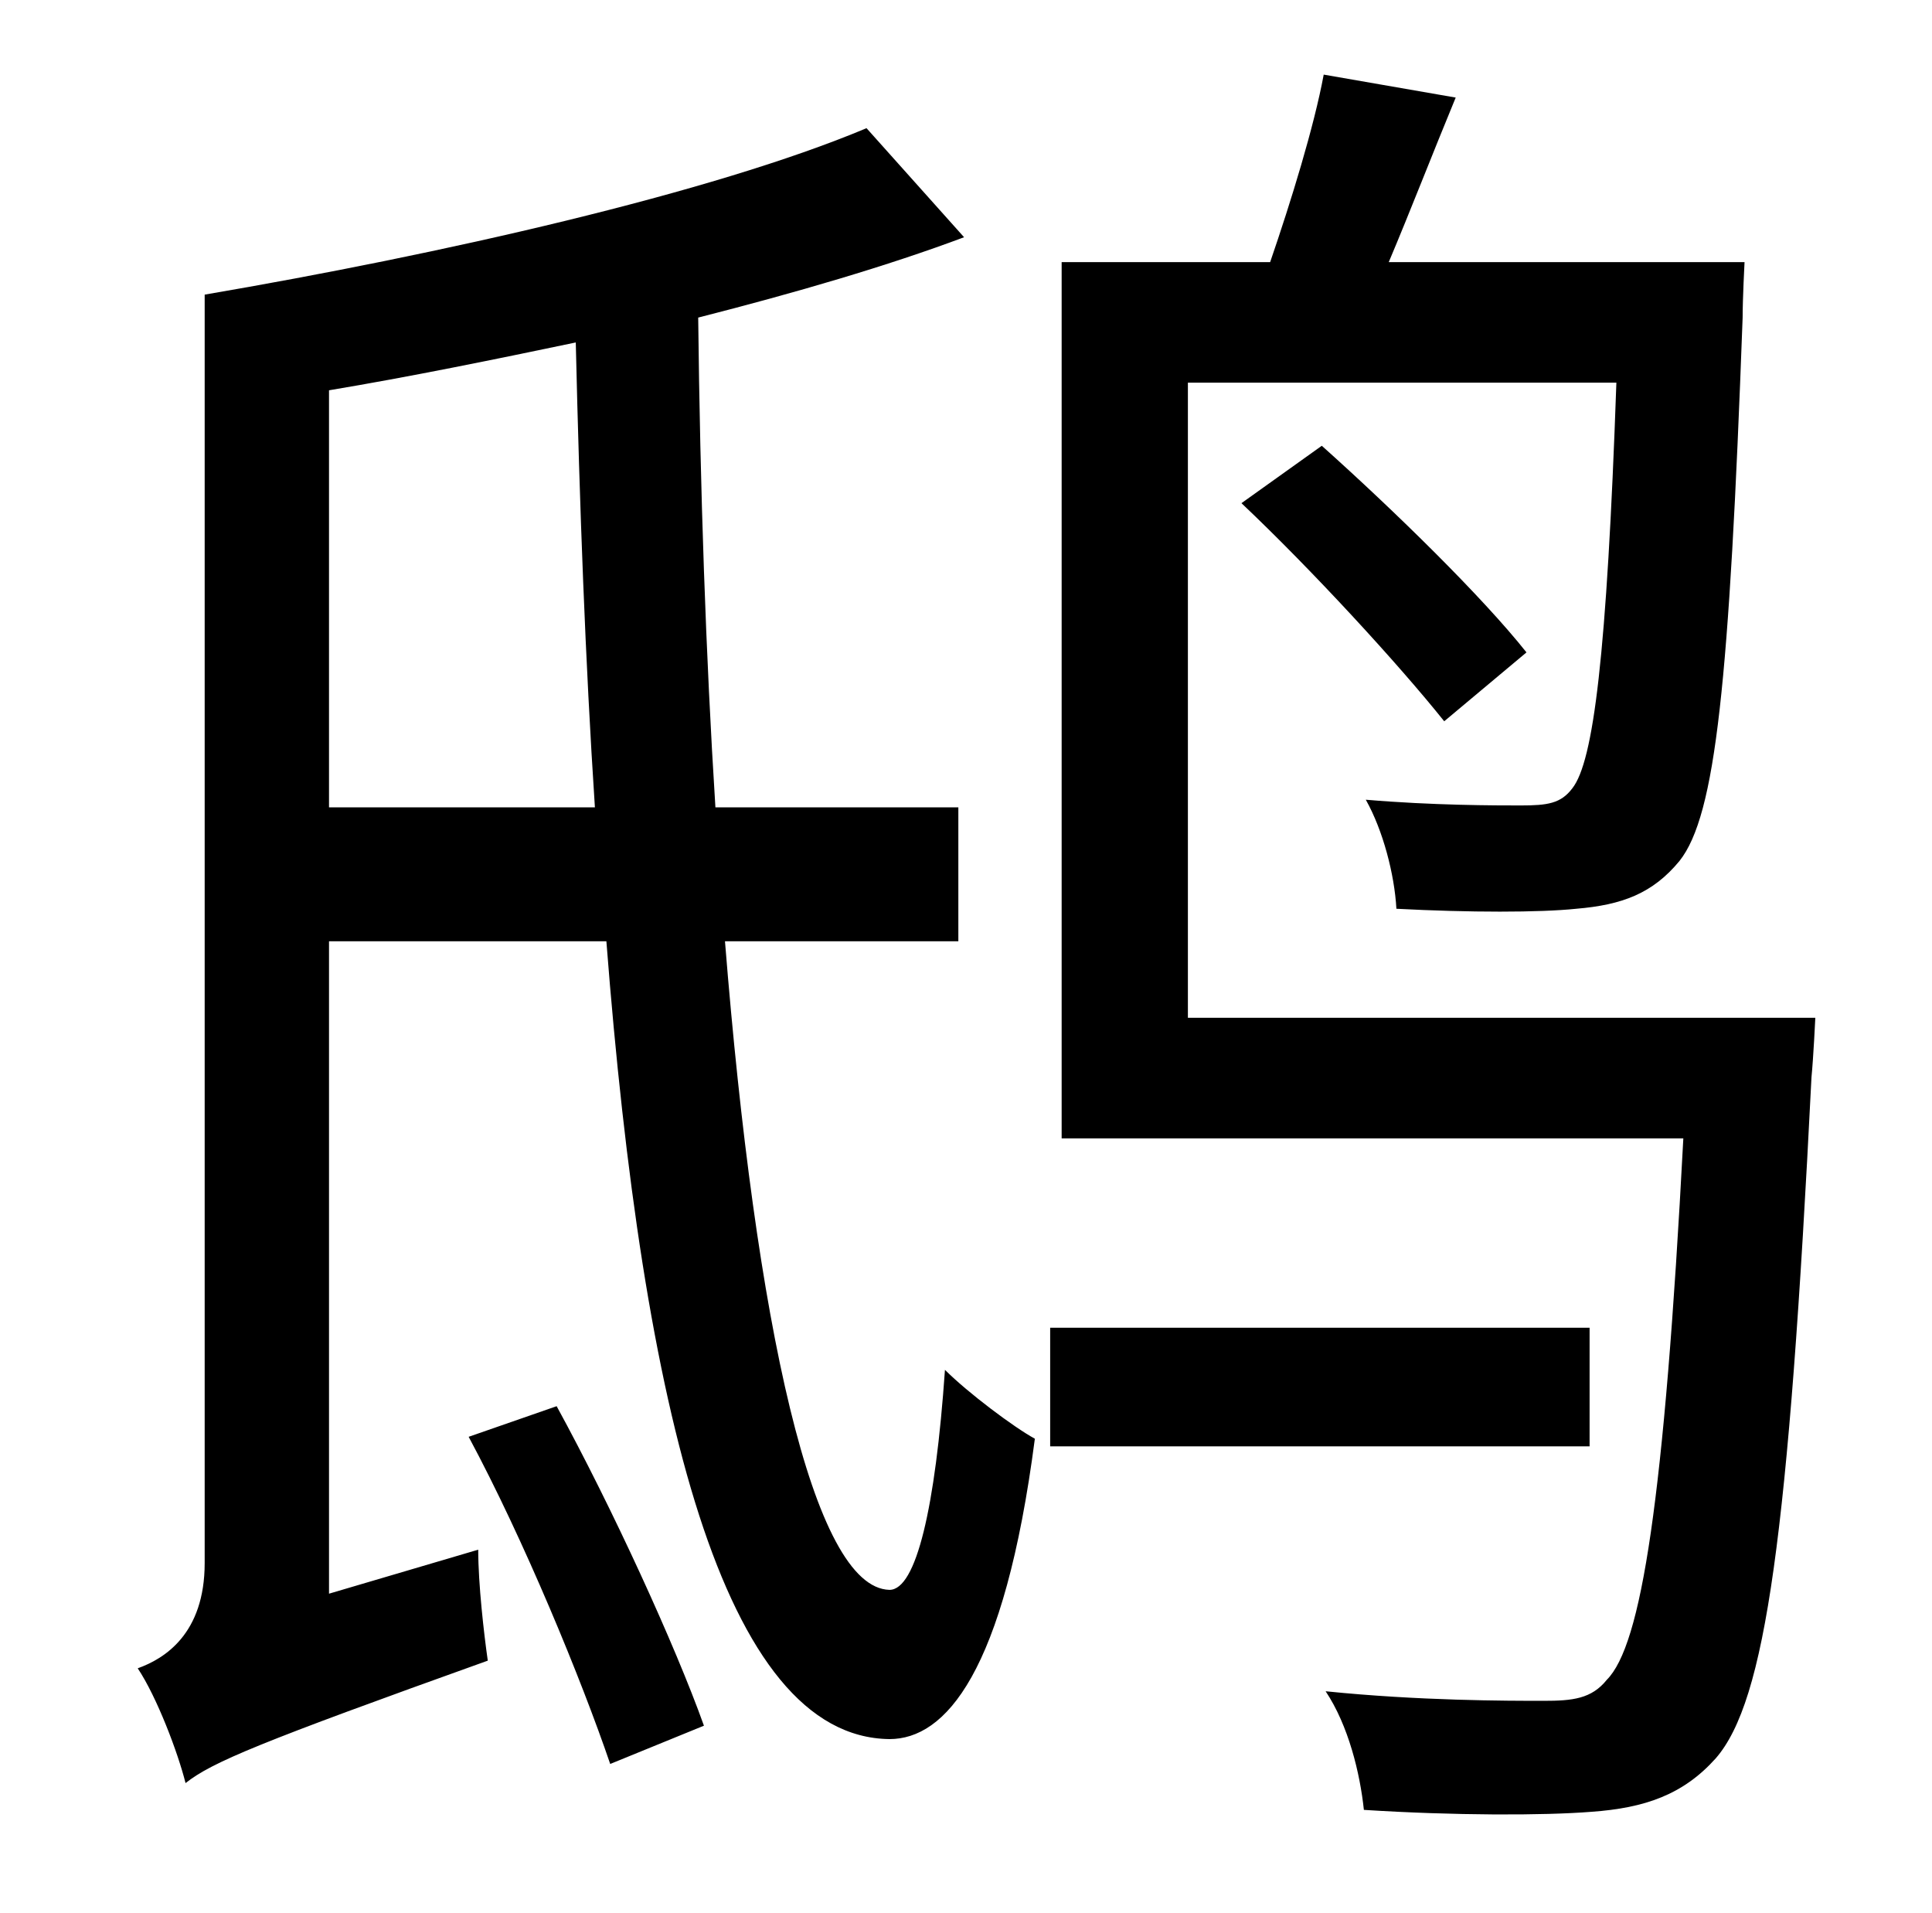 <?xml version="1.0" standalone="no"?>
<!DOCTYPE svg PUBLIC "-//W3C//DTD SVG 1.1//EN" "http://www.w3.org/Graphics/SVG/1.1/DTD/svg11.dtd" >
<svg xmlns="http://www.w3.org/2000/svg" xmlns:xlink="http://www.w3.org/1999/xlink" version="1.1" viewBox="-10 0 1010 1000">
   <path fill="currentColor"
d="M235 751l46 -16c29 53 62 125 77 167l-49 20c-15 -44 -45 -117 -74 -171zM162 422h139c-5 -76 -8 -157 -10 -243c-43 9 -87 18 -129 25v218zM491 492h-122c16 200 46 338 86 339c14 0 24 -43 29 -115c12 12 36 30 47 36c-16 123 -47 157 -76 157
c-87 -1 -129 -172 -148 -417h-145v341l78 -23c0 18 3 44 5 58c-120 43 -144 53 -158 64c-4 -16 -15 -45 -25 -60c14 -5 35 -18 35 -55v-663c123 -21 265 -53 346 -87l51 57c-40 15 -88 29 -139 42c1 90 4 177 9 256h127v70zM821 694v62h-282v-62h282zM611 532h328
s-1 21 -2 31c-12 240 -24 326 -50 356c-17 19 -37 26 -65 28c-25 2 -72 2 -119 -1c-2 -19 -8 -44 -20 -62c49 5 95 5 114 5c15 0 25 -1 33 -11c18 -18 30 -93 40 -283h-325v-458h109c11 -32 23 -71 28 -98l69 12c-12 29 -24 60 -35 86h186s-1 19 -1 29
c-7 191 -14 260 -33 284c-14 17 -30 23 -54 25c-19 2 -56 2 -94 0c-1 -18 -7 -41 -16 -57c35 3 68 3 81 3c14 0 21 -1 27 -9c11 -14 18 -69 23 -212h-224v332zM639 263l42 -30c38 34 84 79 107 108l-43 36c-24 -30 -69 -79 -106 -114z" />
</svg>
